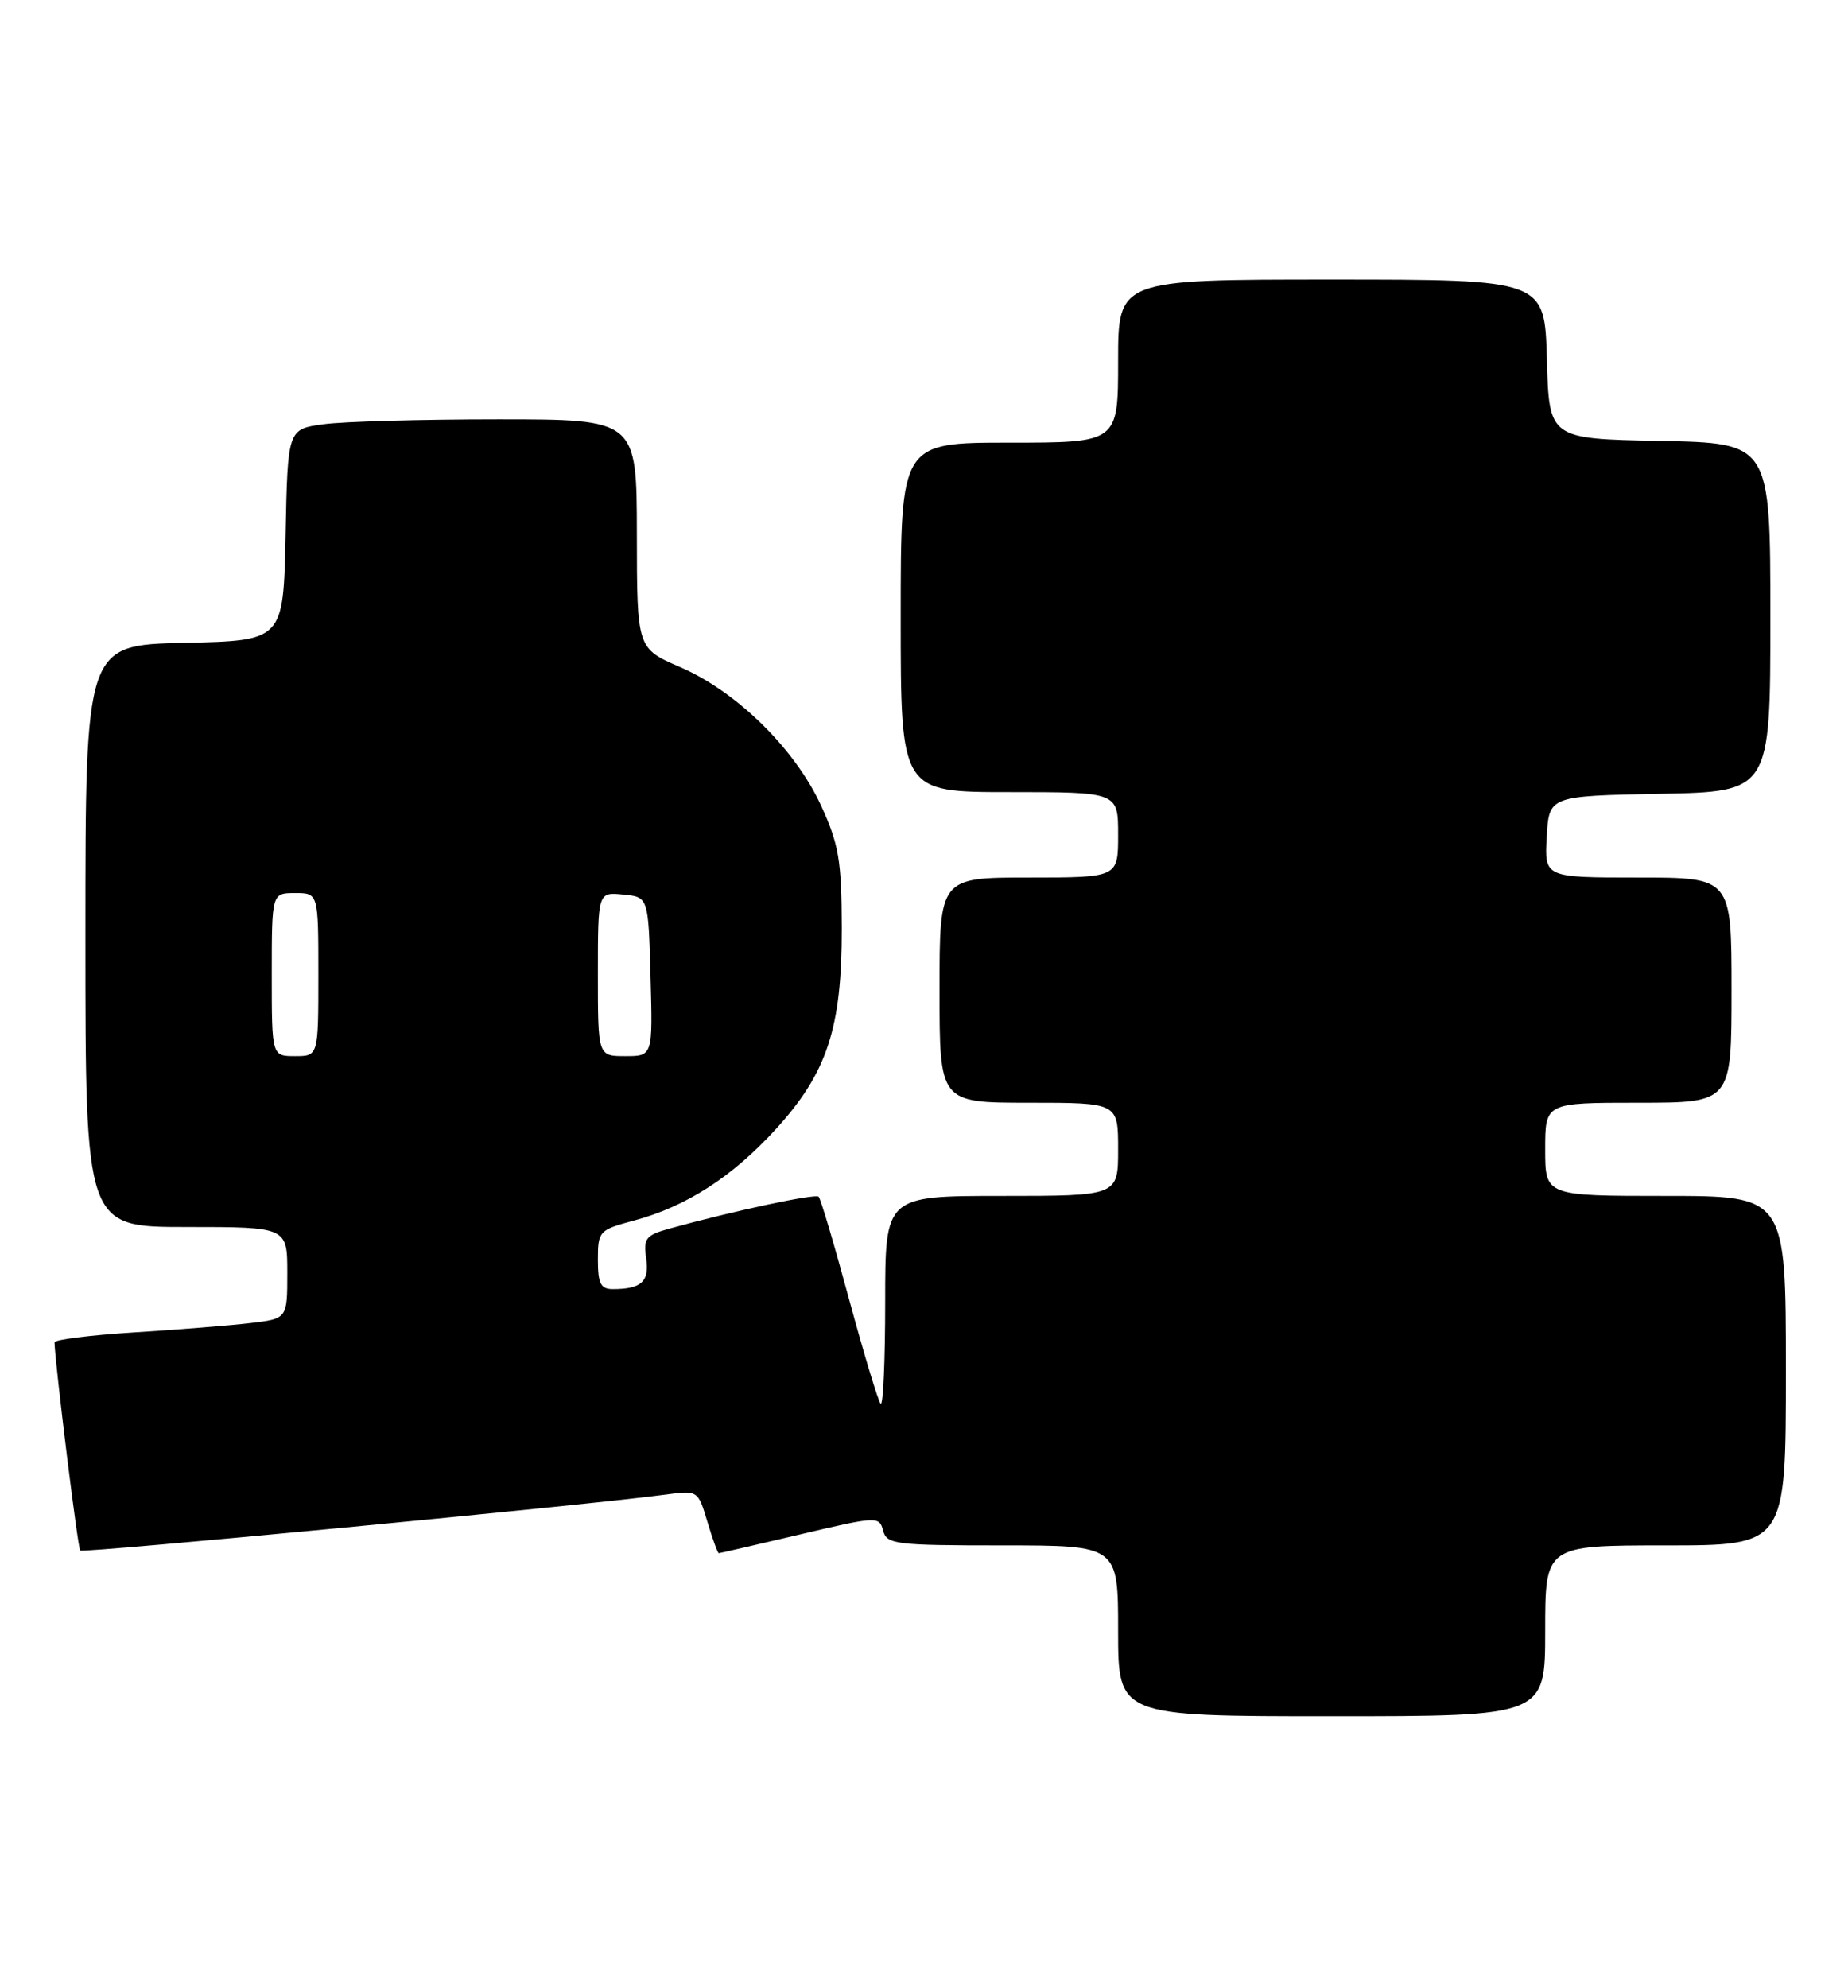 <?xml version="1.0" encoding="UTF-8" standalone="no"?>
<!DOCTYPE svg PUBLIC "-//W3C//DTD SVG 1.1//EN" "http://www.w3.org/Graphics/SVG/1.1/DTD/svg11.dtd" >
<svg xmlns="http://www.w3.org/2000/svg" xmlns:xlink="http://www.w3.org/1999/xlink" version="1.1" viewBox="0 0 238 256">
 <g >
 <path fill="currentColor"
d=" M 199.00 210.00 C 199.00 199.00 199.00 199.00 214.50 199.00 C 230.00 199.00 230.00 199.00 230.00 176.50 C 230.00 154.00 230.00 154.00 214.50 154.00 C 199.00 154.00 199.00 154.00 199.00 148.00 C 199.00 142.00 199.00 142.00 211.00 142.00 C 223.00 142.00 223.00 142.00 223.00 127.50 C 223.00 113.00 223.00 113.00 210.95 113.00 C 198.90 113.00 198.90 113.00 199.20 107.75 C 199.50 102.50 199.50 102.50 213.75 102.22 C 228.00 101.95 228.00 101.95 228.00 79.50 C 228.00 57.05 228.00 57.05 213.75 56.78 C 199.50 56.50 199.50 56.50 199.22 46.25 C 198.93 36.00 198.93 36.00 171.47 36.00 C 144.00 36.00 144.00 36.00 144.00 46.50 C 144.00 57.00 144.00 57.00 130.00 57.00 C 116.00 57.00 116.00 57.00 116.00 79.50 C 116.00 102.00 116.00 102.00 130.00 102.00 C 144.00 102.00 144.00 102.00 144.00 107.50 C 144.00 113.00 144.00 113.00 132.50 113.00 C 121.00 113.00 121.00 113.00 121.00 127.50 C 121.00 142.00 121.00 142.00 132.50 142.00 C 144.00 142.00 144.00 142.00 144.00 148.00 C 144.00 154.00 144.00 154.00 129.00 154.00 C 114.00 154.00 114.00 154.00 114.00 167.67 C 114.00 175.18 113.74 181.07 113.42 180.76 C 113.10 180.44 111.28 174.41 109.37 167.37 C 107.46 160.32 105.69 154.35 105.43 154.10 C 105.01 153.68 94.49 155.92 86.28 158.19 C 83.17 159.05 82.84 159.46 83.22 162.04 C 83.66 165.03 82.60 166.00 78.92 166.00 C 77.36 166.00 77.00 165.28 77.00 162.21 C 77.00 158.54 77.16 158.37 81.62 157.18 C 88.36 155.38 94.28 151.57 99.89 145.43 C 106.53 138.16 108.43 132.39 108.41 119.50 C 108.39 110.82 108.04 108.74 105.74 103.73 C 102.39 96.44 94.90 89.07 87.63 85.92 C 82.03 83.50 82.03 83.50 82.02 68.75 C 82.00 54.00 82.00 54.00 64.14 54.00 C 54.32 54.00 44.20 54.28 41.67 54.63 C 37.05 55.26 37.05 55.26 36.78 68.88 C 36.50 82.50 36.50 82.50 23.75 82.78 C 11.00 83.06 11.00 83.06 11.00 120.53 C 11.00 158.00 11.00 158.00 24.00 158.00 C 37.00 158.00 37.00 158.00 37.00 163.91 C 37.00 169.81 37.00 169.81 32.25 170.37 C 29.64 170.68 22.89 171.22 17.25 171.57 C 11.61 171.93 7.01 172.50 7.02 172.86 C 7.11 175.75 10.02 199.36 10.33 199.66 C 10.69 200.02 75.91 193.79 85.69 192.46 C 89.88 191.90 89.89 191.90 91.10 195.95 C 91.77 198.18 92.43 200.00 92.57 200.00 C 92.71 200.00 97.42 198.91 103.03 197.59 C 112.96 195.24 113.25 195.23 113.73 197.09 C 114.20 198.86 115.30 199.00 129.12 199.00 C 144.00 199.00 144.00 199.00 144.00 210.00 C 144.00 221.00 144.00 221.00 171.50 221.00 C 199.00 221.00 199.00 221.00 199.00 210.00 Z  M 35.00 125.50 C 35.00 115.00 35.00 115.00 38.00 115.00 C 41.00 115.00 41.00 115.00 41.00 125.50 C 41.00 136.00 41.00 136.00 38.00 136.00 C 35.00 136.00 35.00 136.00 35.00 125.50 Z  M 77.00 125.44 C 77.00 114.87 77.00 114.87 80.25 115.19 C 83.50 115.50 83.50 115.50 83.78 125.75 C 84.07 136.00 84.07 136.00 80.53 136.00 C 77.00 136.00 77.00 136.00 77.00 125.44 Z "/>
</g>
</svg>